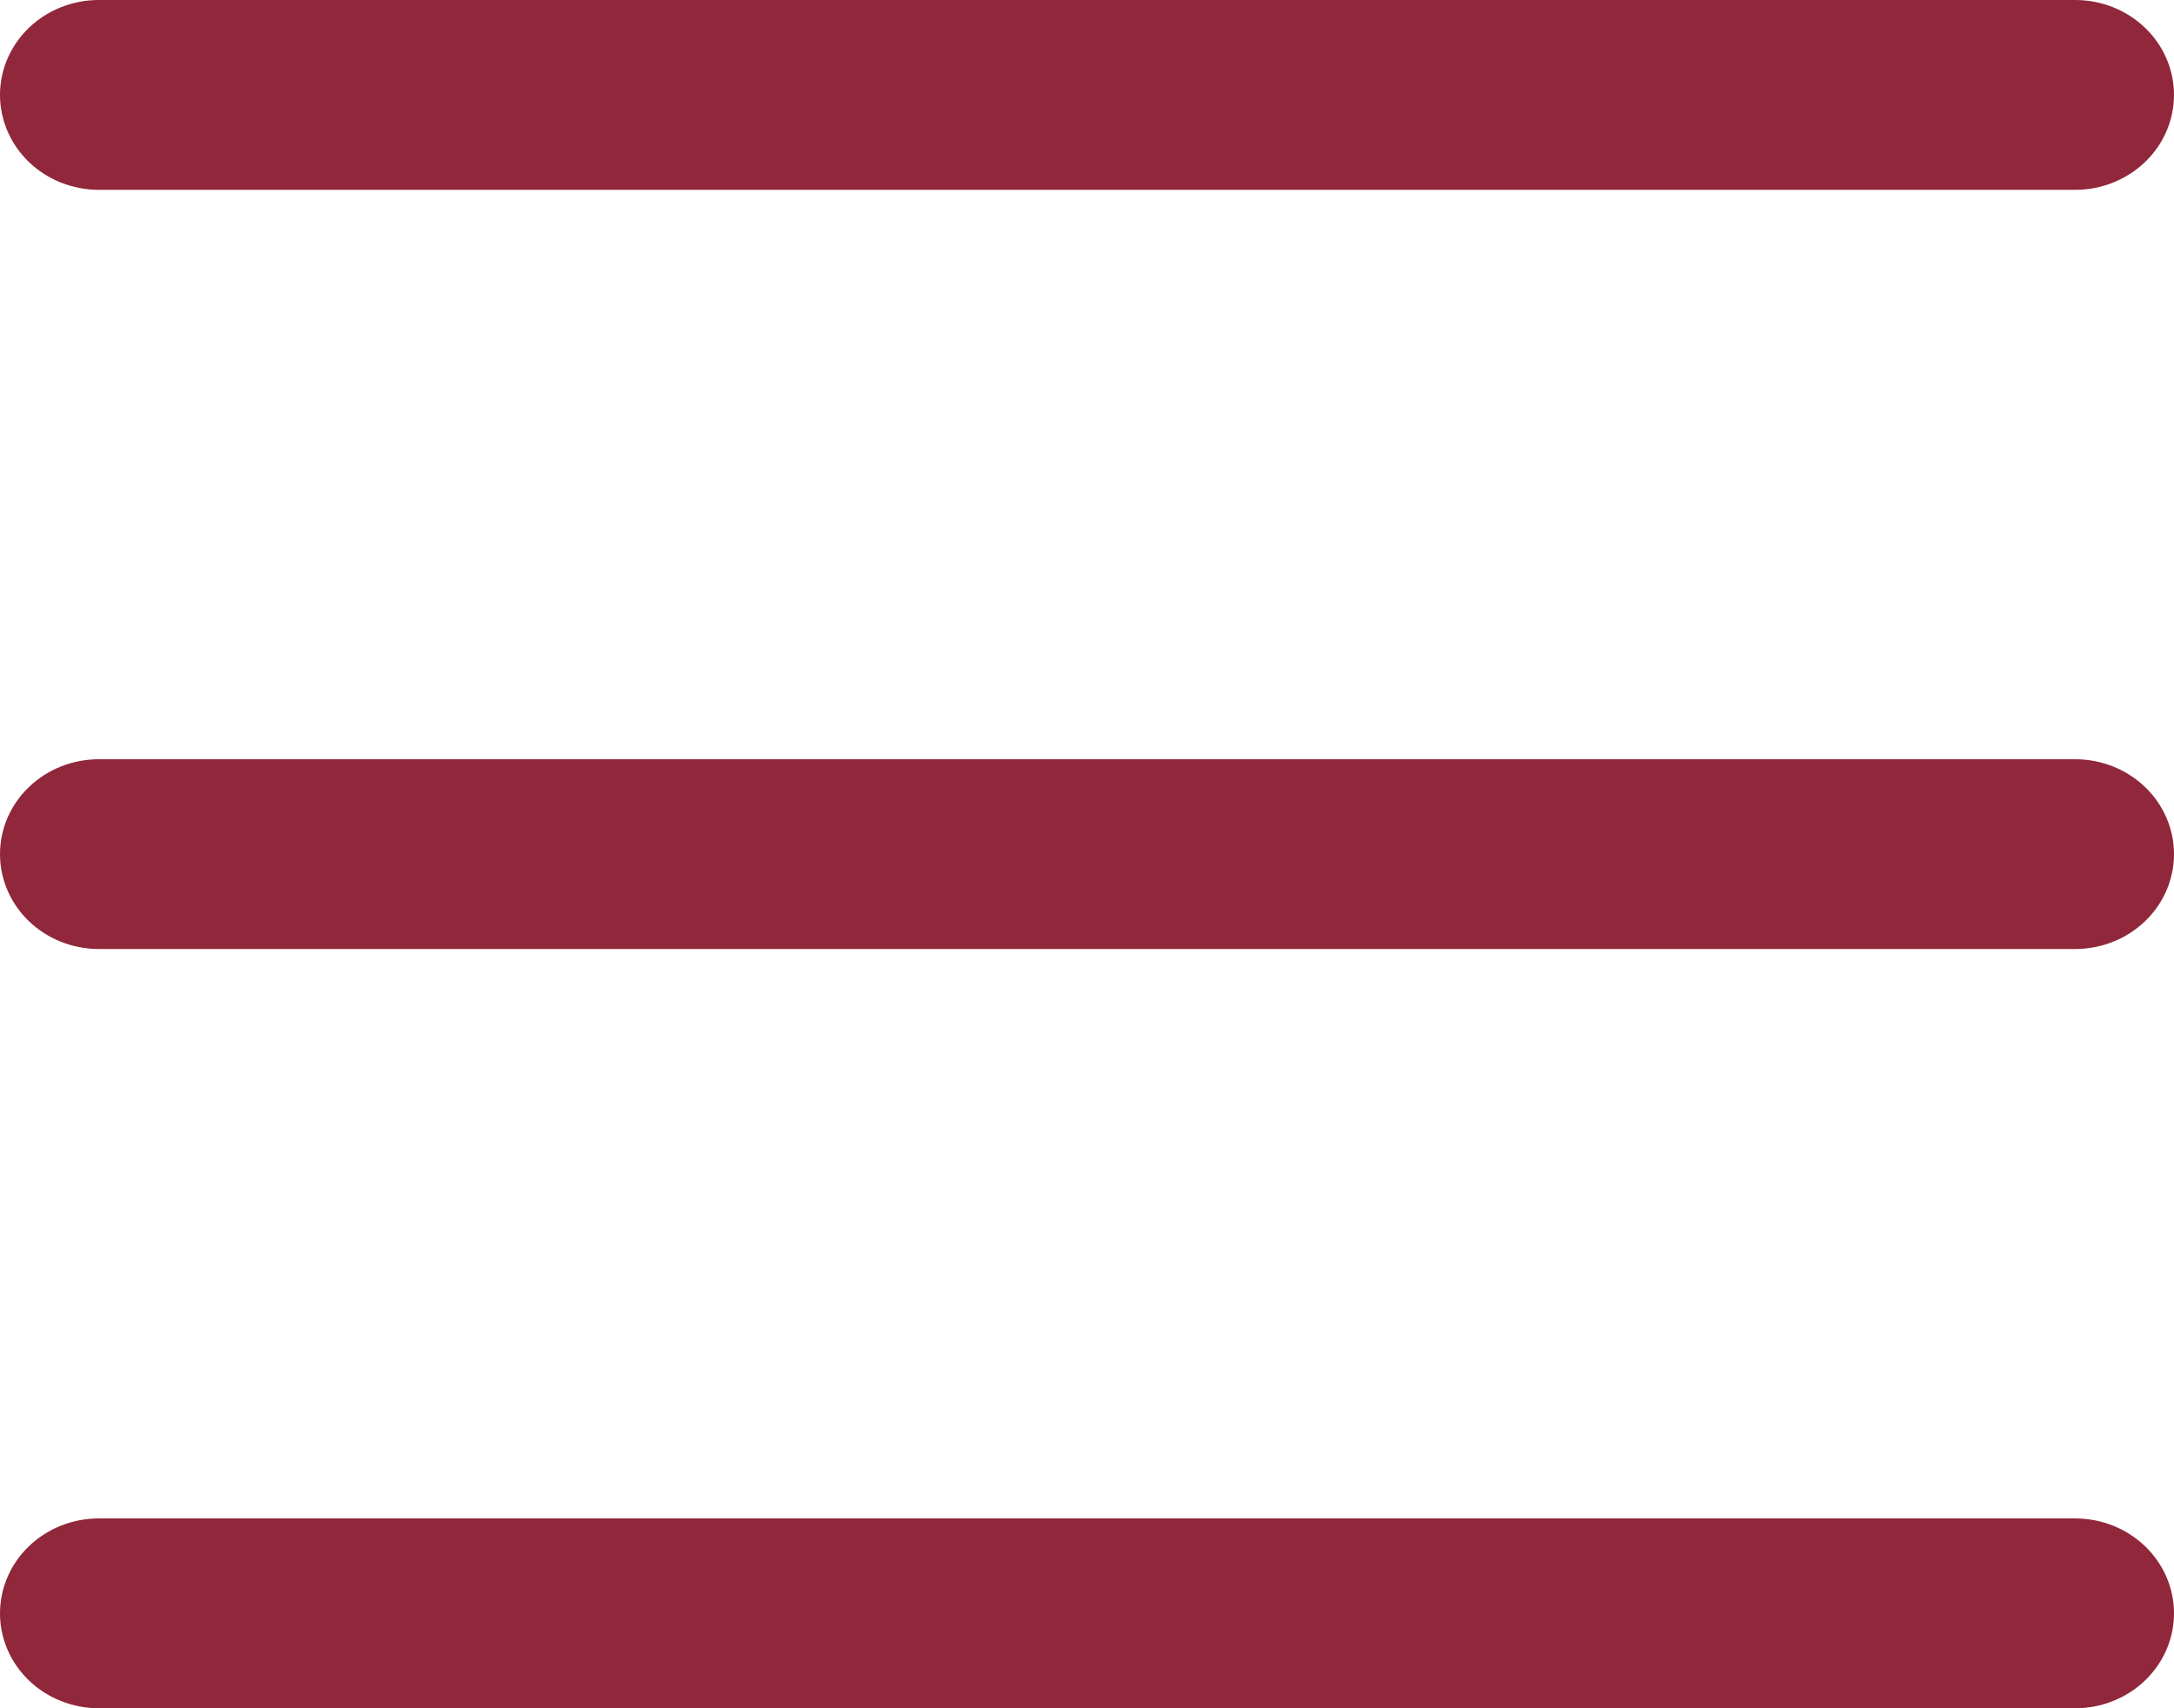 <svg width="42" height="33" viewBox="0 0 42 33" fill="none" xmlns="http://www.w3.org/2000/svg">
<path fill-rule="evenodd" clip-rule="evenodd" d="M0 31.167C0 30.68 0.201 30.214 0.559 29.87C0.917 29.526 1.403 29.333 1.909 29.333H40.091C40.597 29.333 41.083 29.526 41.441 29.87C41.799 30.214 42 30.68 42 31.167C42 31.653 41.799 32.119 41.441 32.463C41.083 32.807 40.597 33 40.091 33H1.909C1.403 33 0.917 32.807 0.559 32.463C0.201 32.119 0 31.653 0 31.167ZM0 16.5C0 16.014 0.201 15.547 0.559 15.204C0.917 14.86 1.403 14.667 1.909 14.667H40.091C40.597 14.667 41.083 14.86 41.441 15.204C41.799 15.547 42 16.014 42 16.5C42 16.986 41.799 17.453 41.441 17.796C41.083 18.14 40.597 18.333 40.091 18.333H1.909C1.403 18.333 0.917 18.14 0.559 17.796C0.201 17.453 0 16.986 0 16.5ZM0 1.833C0 1.347 0.201 0.881 0.559 0.537C0.917 0.193 1.403 0 1.909 0H40.091C40.597 0 41.083 0.193 41.441 0.537C41.799 0.881 42 1.347 42 1.833C42 2.32 41.799 2.786 41.441 3.13C41.083 3.474 40.597 3.667 40.091 3.667H1.909C1.403 3.667 0.917 3.474 0.559 3.13C0.201 2.786 0 2.32 0 1.833Z" fill="#90273A"/>
</svg>
